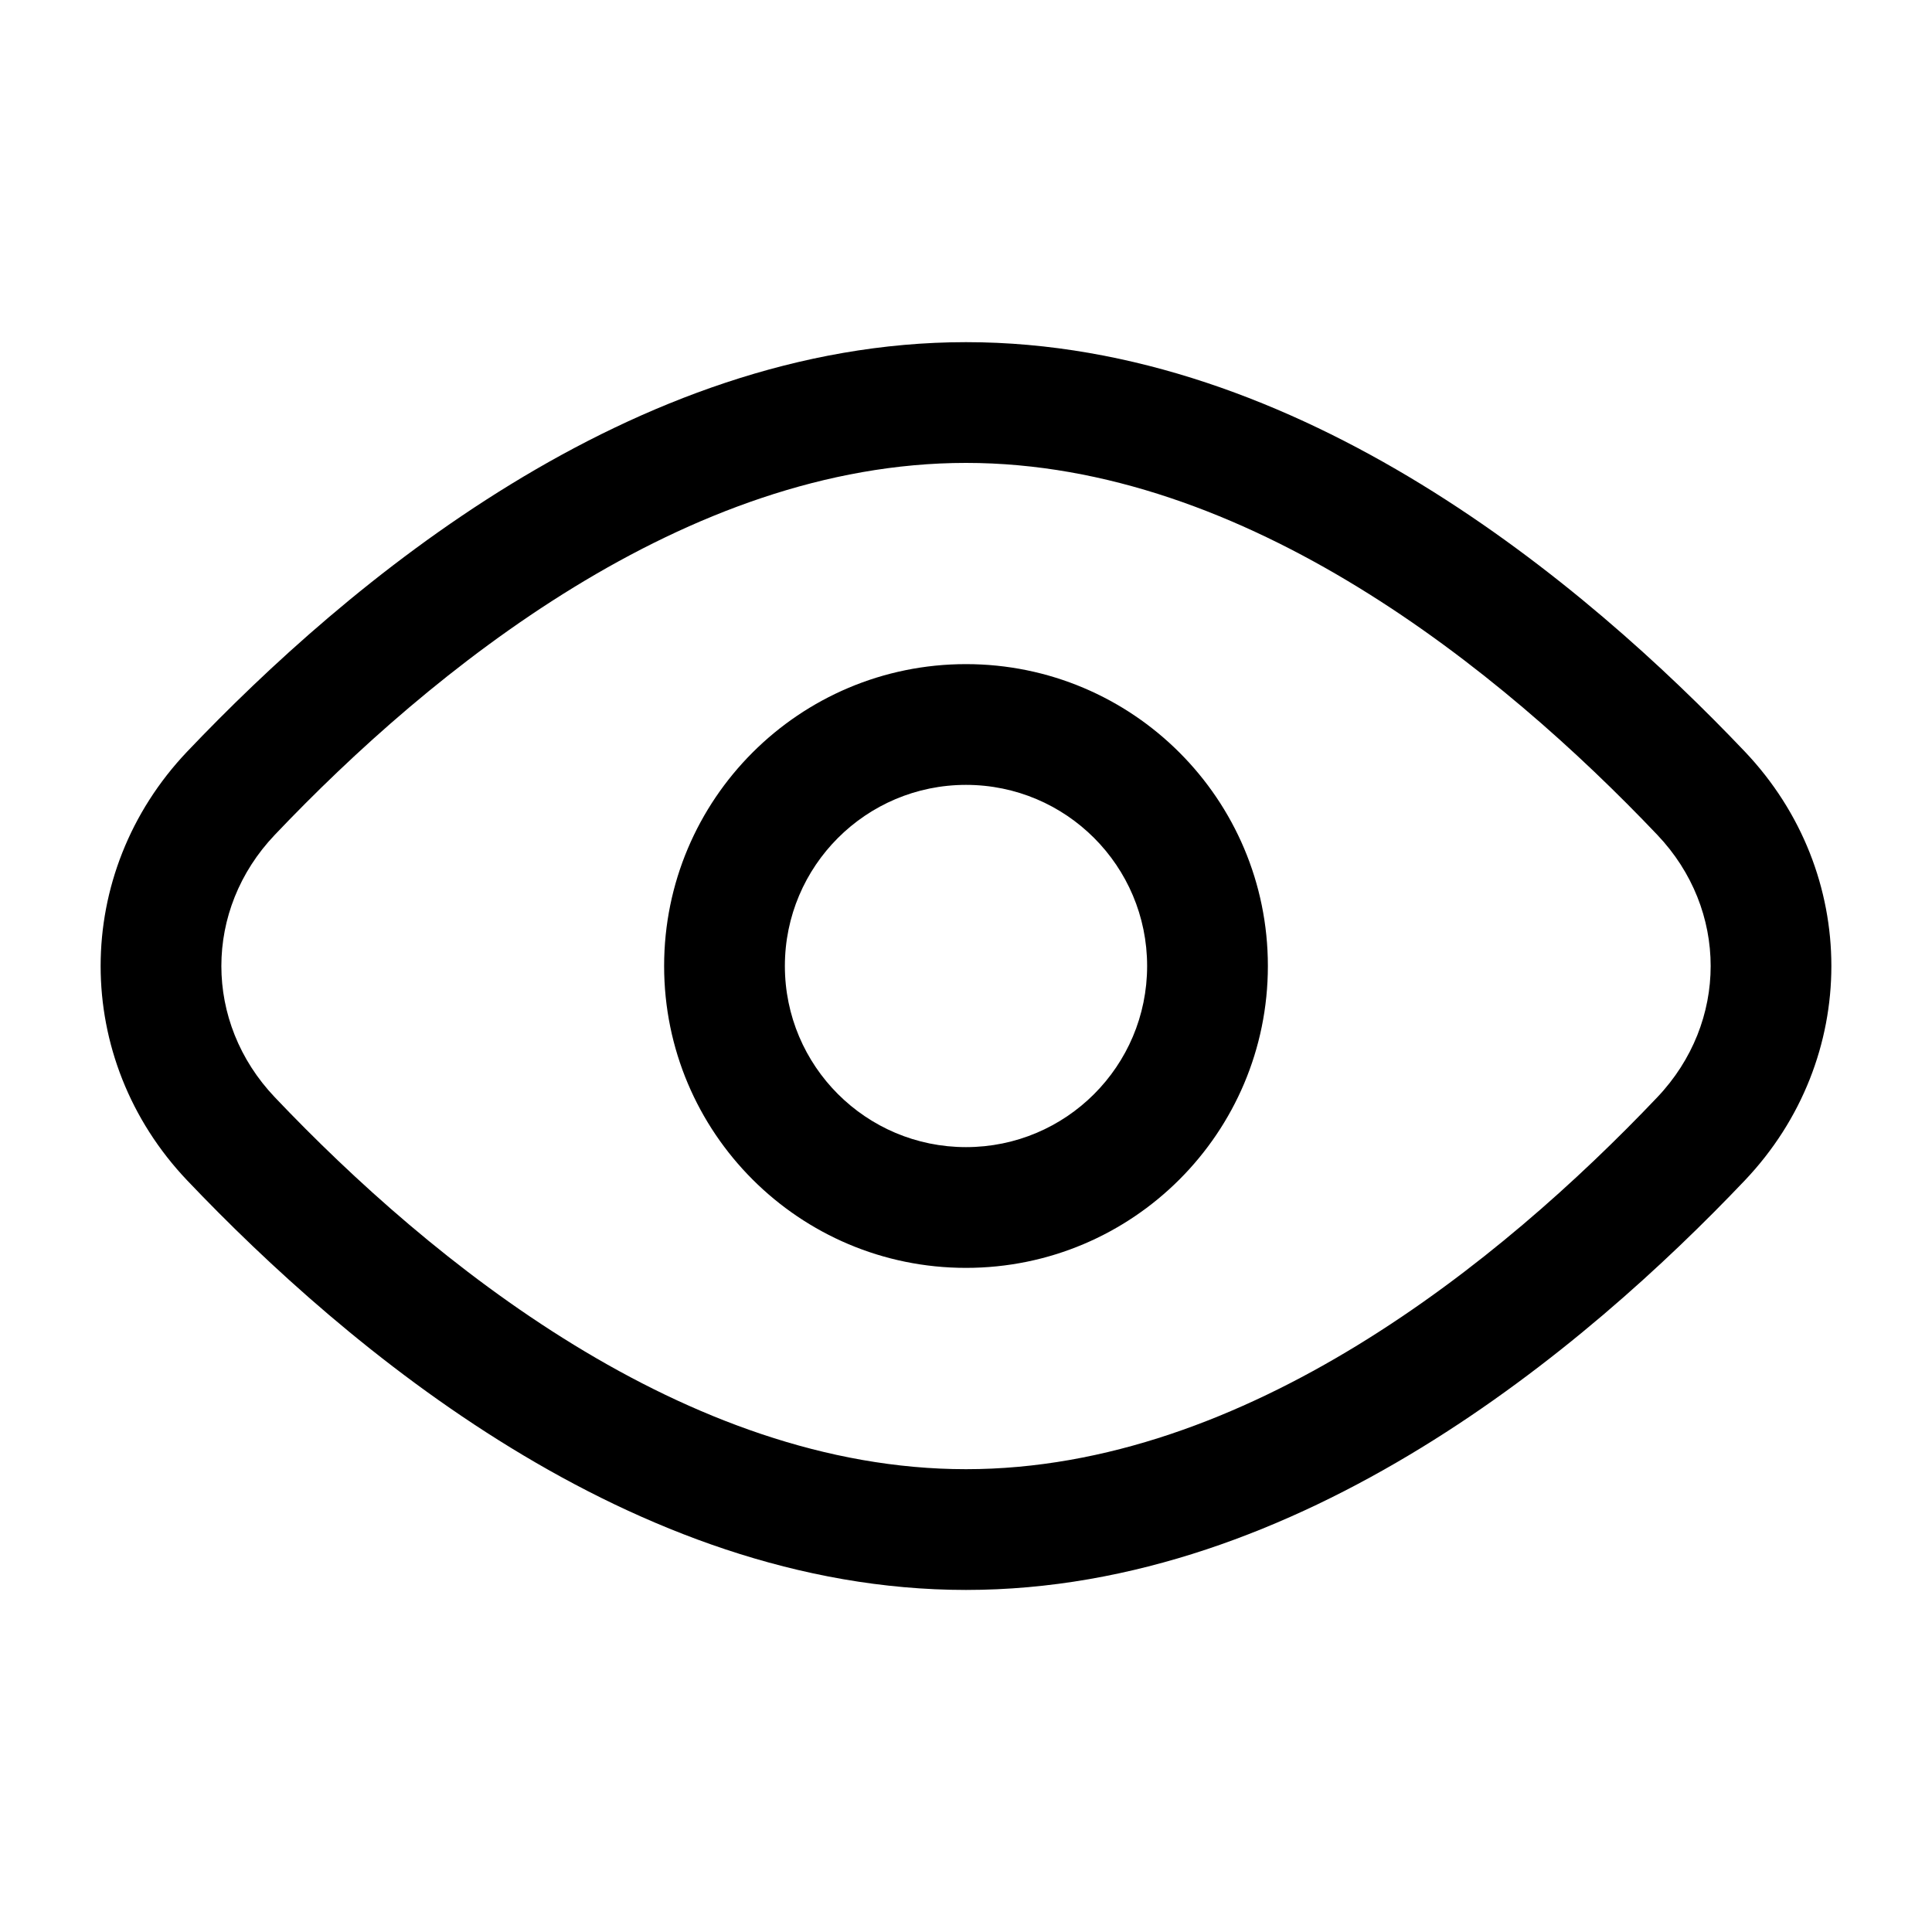<svg
  width="20"
  height="20"
  viewBox="0 0 20 20"
  fill="none"
  xmlns="http://www.w3.org/2000/svg"
  class="h-5 w-5"
>
  <path
    fill-rule="evenodd"
    clip-rule="evenodd"
    d="M10 4.792C7.1 4.792 4.461 6.941 2.845 8.642C2.107 9.417 2.107 10.583 2.845 11.359C4.461 13.06 7.1 15.209 10 15.209C12.9 15.209 15.539 13.06 17.156 11.359C17.893 10.583 17.893 9.417 17.156 8.642C15.539 6.941 12.9 4.792 10 4.792ZM1.938 7.78C3.582 6.052 6.541 3.542 10 3.542C13.459 3.542 16.419 6.052 18.062 7.78C19.257 9.038 19.257 10.962 18.062 12.22C16.419 13.948 13.459 16.459 10 16.459C6.541 16.459 3.582 13.948 1.938 12.22C0.743 10.962 0.743 9.038 1.938 7.78ZM10 8.125C8.965 8.125 8.125 8.965 8.125 10C8.125 11.036 8.965 11.875 10 11.875C11.036 11.875 11.875 11.036 11.875 10C11.875 8.965 11.036 8.125 10 8.125ZM6.875 10C6.875 8.274 8.274 6.875 10 6.875C11.726 6.875 13.125 8.274 13.125 10C13.125 11.726 11.726 13.125 10 13.125C8.274 13.125 6.875 11.726 6.875 10Z"
    fill="currentColor"
  ></path>
</svg>